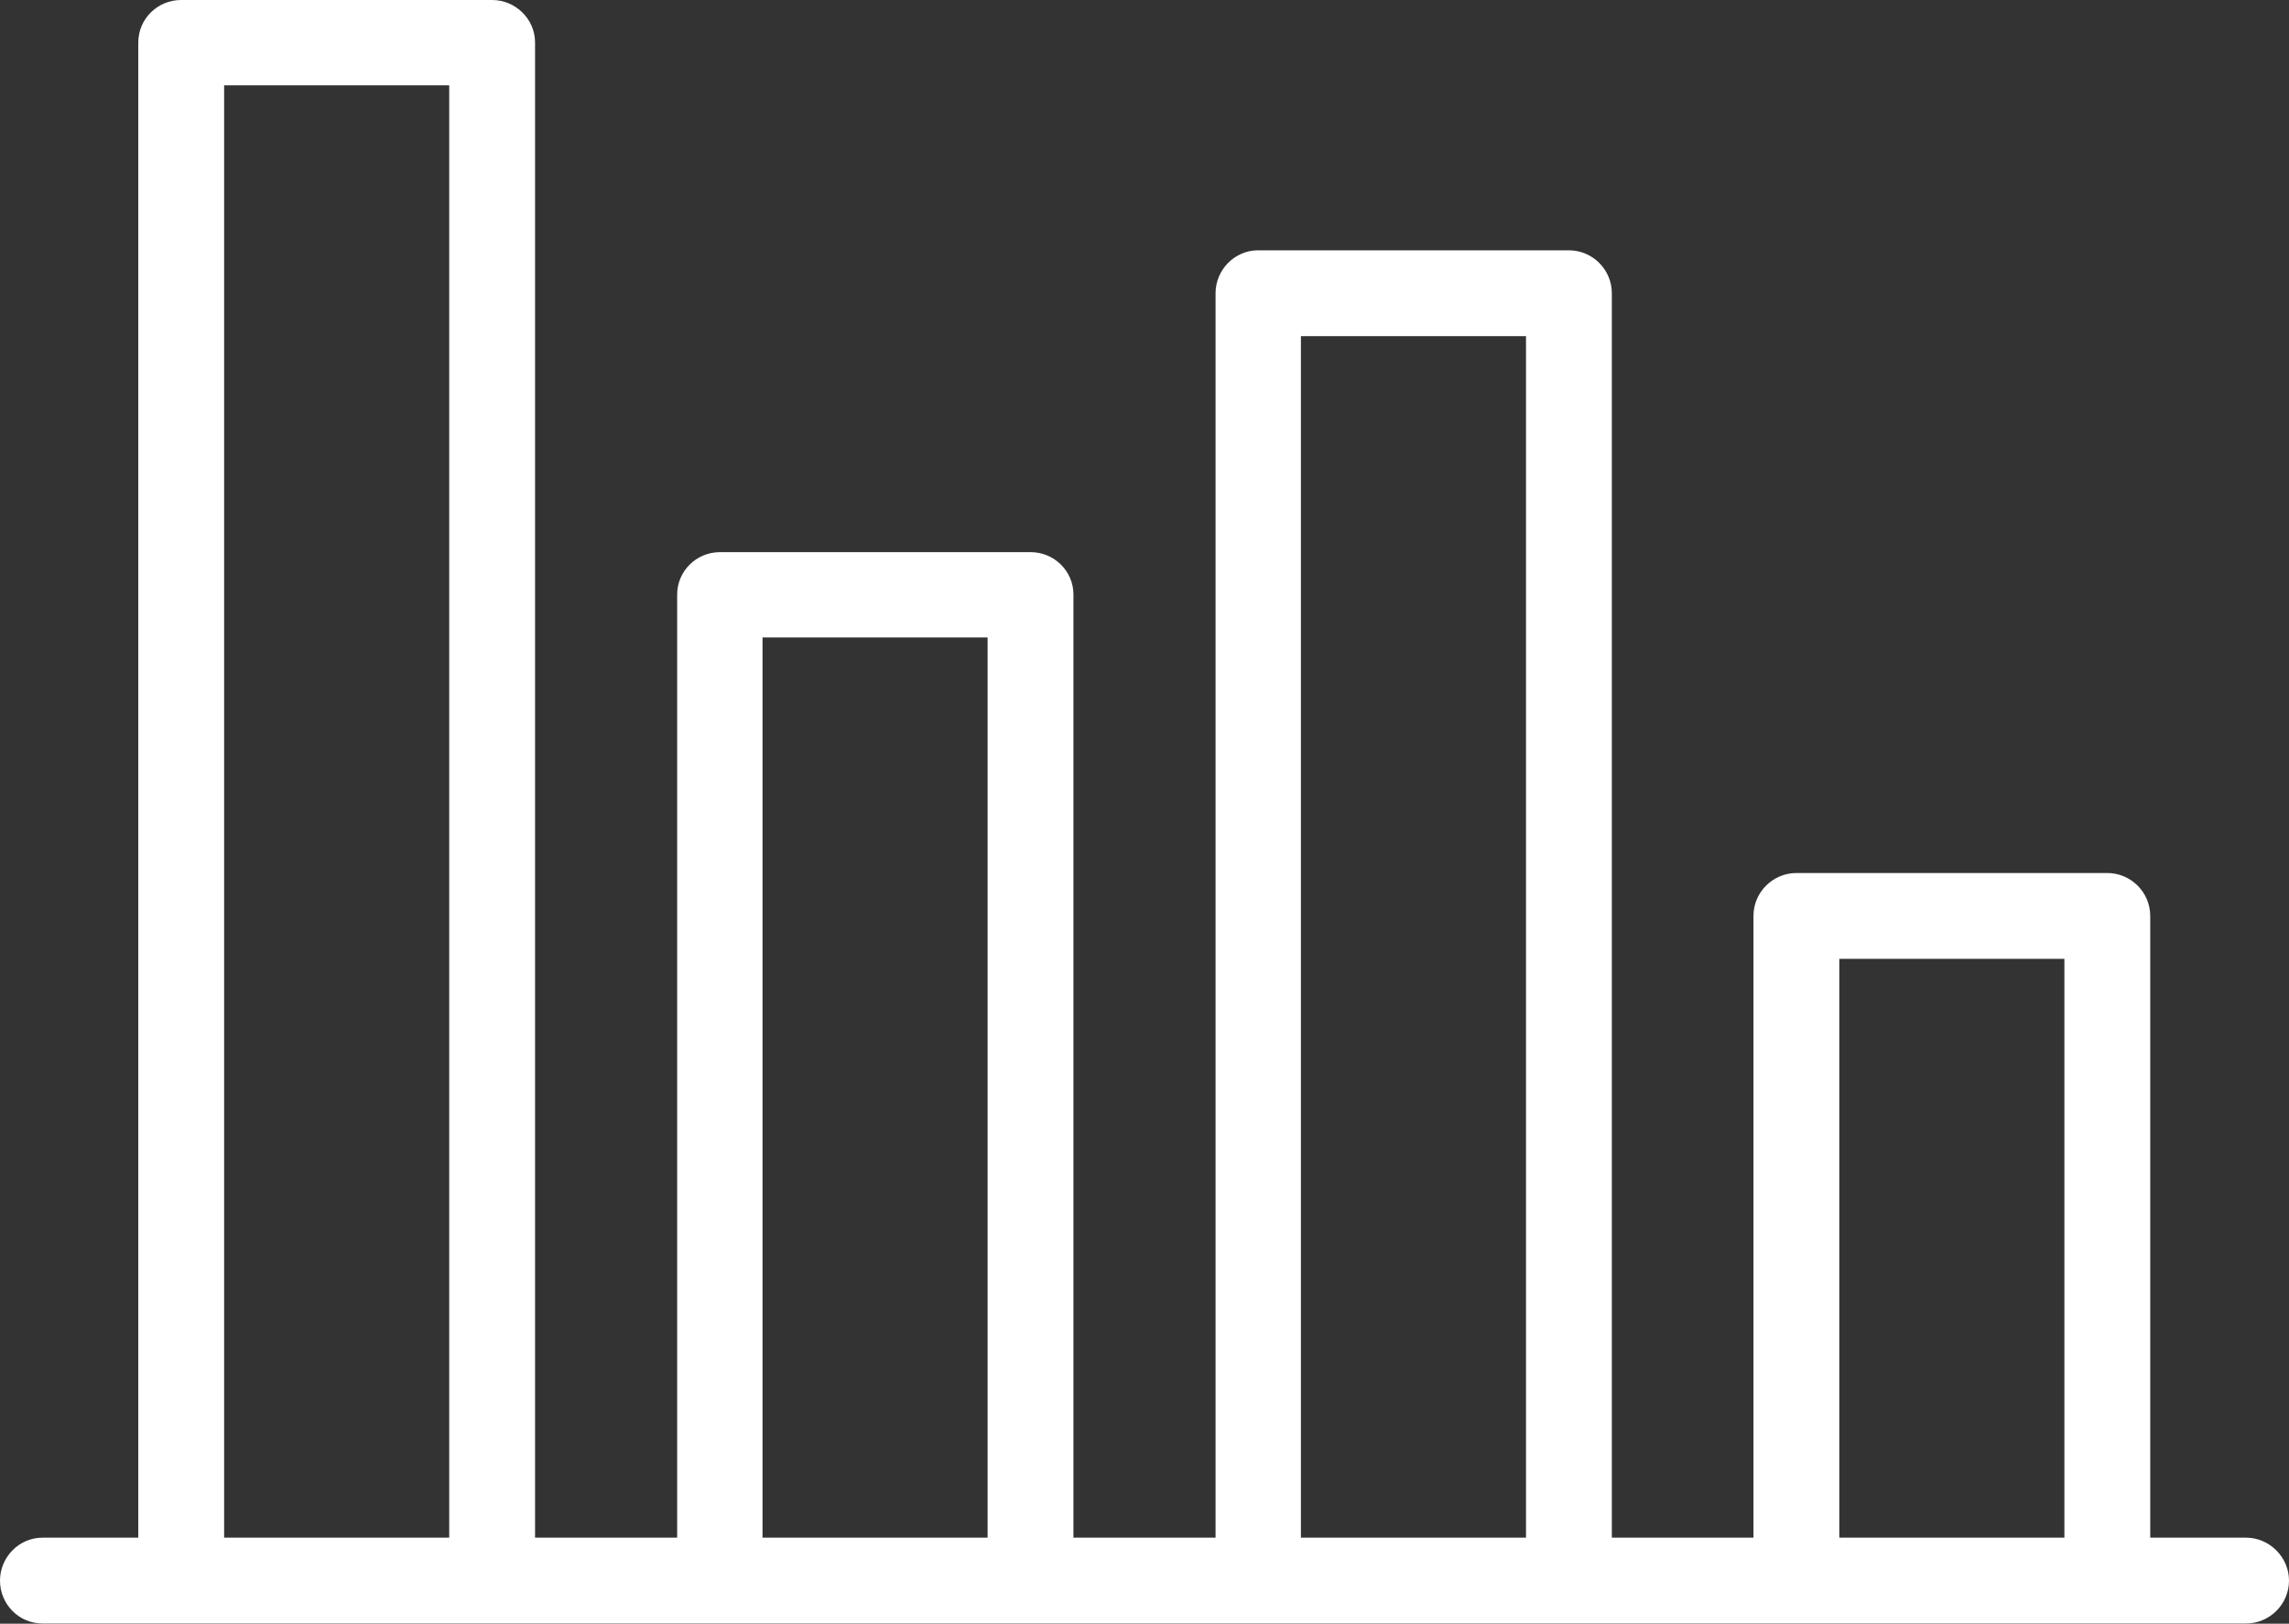 <svg width="48" height="34.055" viewBox="0 0 48 34.055" fill="none" xmlns="http://www.w3.org/2000/svg" xmlns:xlink="http://www.w3.org/1999/xlink">
	<rect x="0" y="0" width="48" height="34.055" fill="#333333" stroke="none"/>
	<desc>
			Created with Pixso.
	</desc>
	<defs/>
	<path id="Vector" d="M47.1 32.25L45.09 32.25L45.09 19.21C45.09 18.71 44.68 18.31 44.19 18.31L37.67 18.31C37.18 18.31 36.77 18.71 36.77 19.21L36.77 32.25L33.8 32.25L33.8 6.15C33.8 5.66 33.4 5.25 32.9 5.25L26.38 5.25C25.89 5.25 25.49 5.66 25.49 6.15L25.49 32.25L22.51 32.25L22.51 12.47C22.51 11.98 22.11 11.58 21.61 11.58L15.1 11.58C14.6 11.58 14.2 11.98 14.2 12.47L14.2 32.25L11.22 32.25L11.22 0.89C11.22 0.4 10.81 0 10.32 0L3.8 0C3.3 0 2.9 0.4 2.9 0.89L2.9 32.25L0.89 32.25C0.4 32.25 0 32.66 0 33.15C0 33.65 0.4 34.05 0.89 34.05L47.1 34.05C47.59 34.05 48 33.65 48 33.15C48 32.66 47.59 32.25 47.1 32.25L47.1 32.25ZM4.7 32.25L4.7 1.79L9.42 1.79L9.42 32.25L4.7 32.25ZM15.99 32.25L15.99 13.37L20.71 13.37L20.71 32.25L15.99 32.25ZM27.28 32.25L27.28 7.05L32 7.05L32 32.25L27.28 32.25ZM38.57 32.25L38.57 20.11L43.29 20.11L43.29 32.25L38.57 32.25Z" fill="#FFFFFF" fill-opacity="1" fill-rule="nonzero"/>
</svg>
